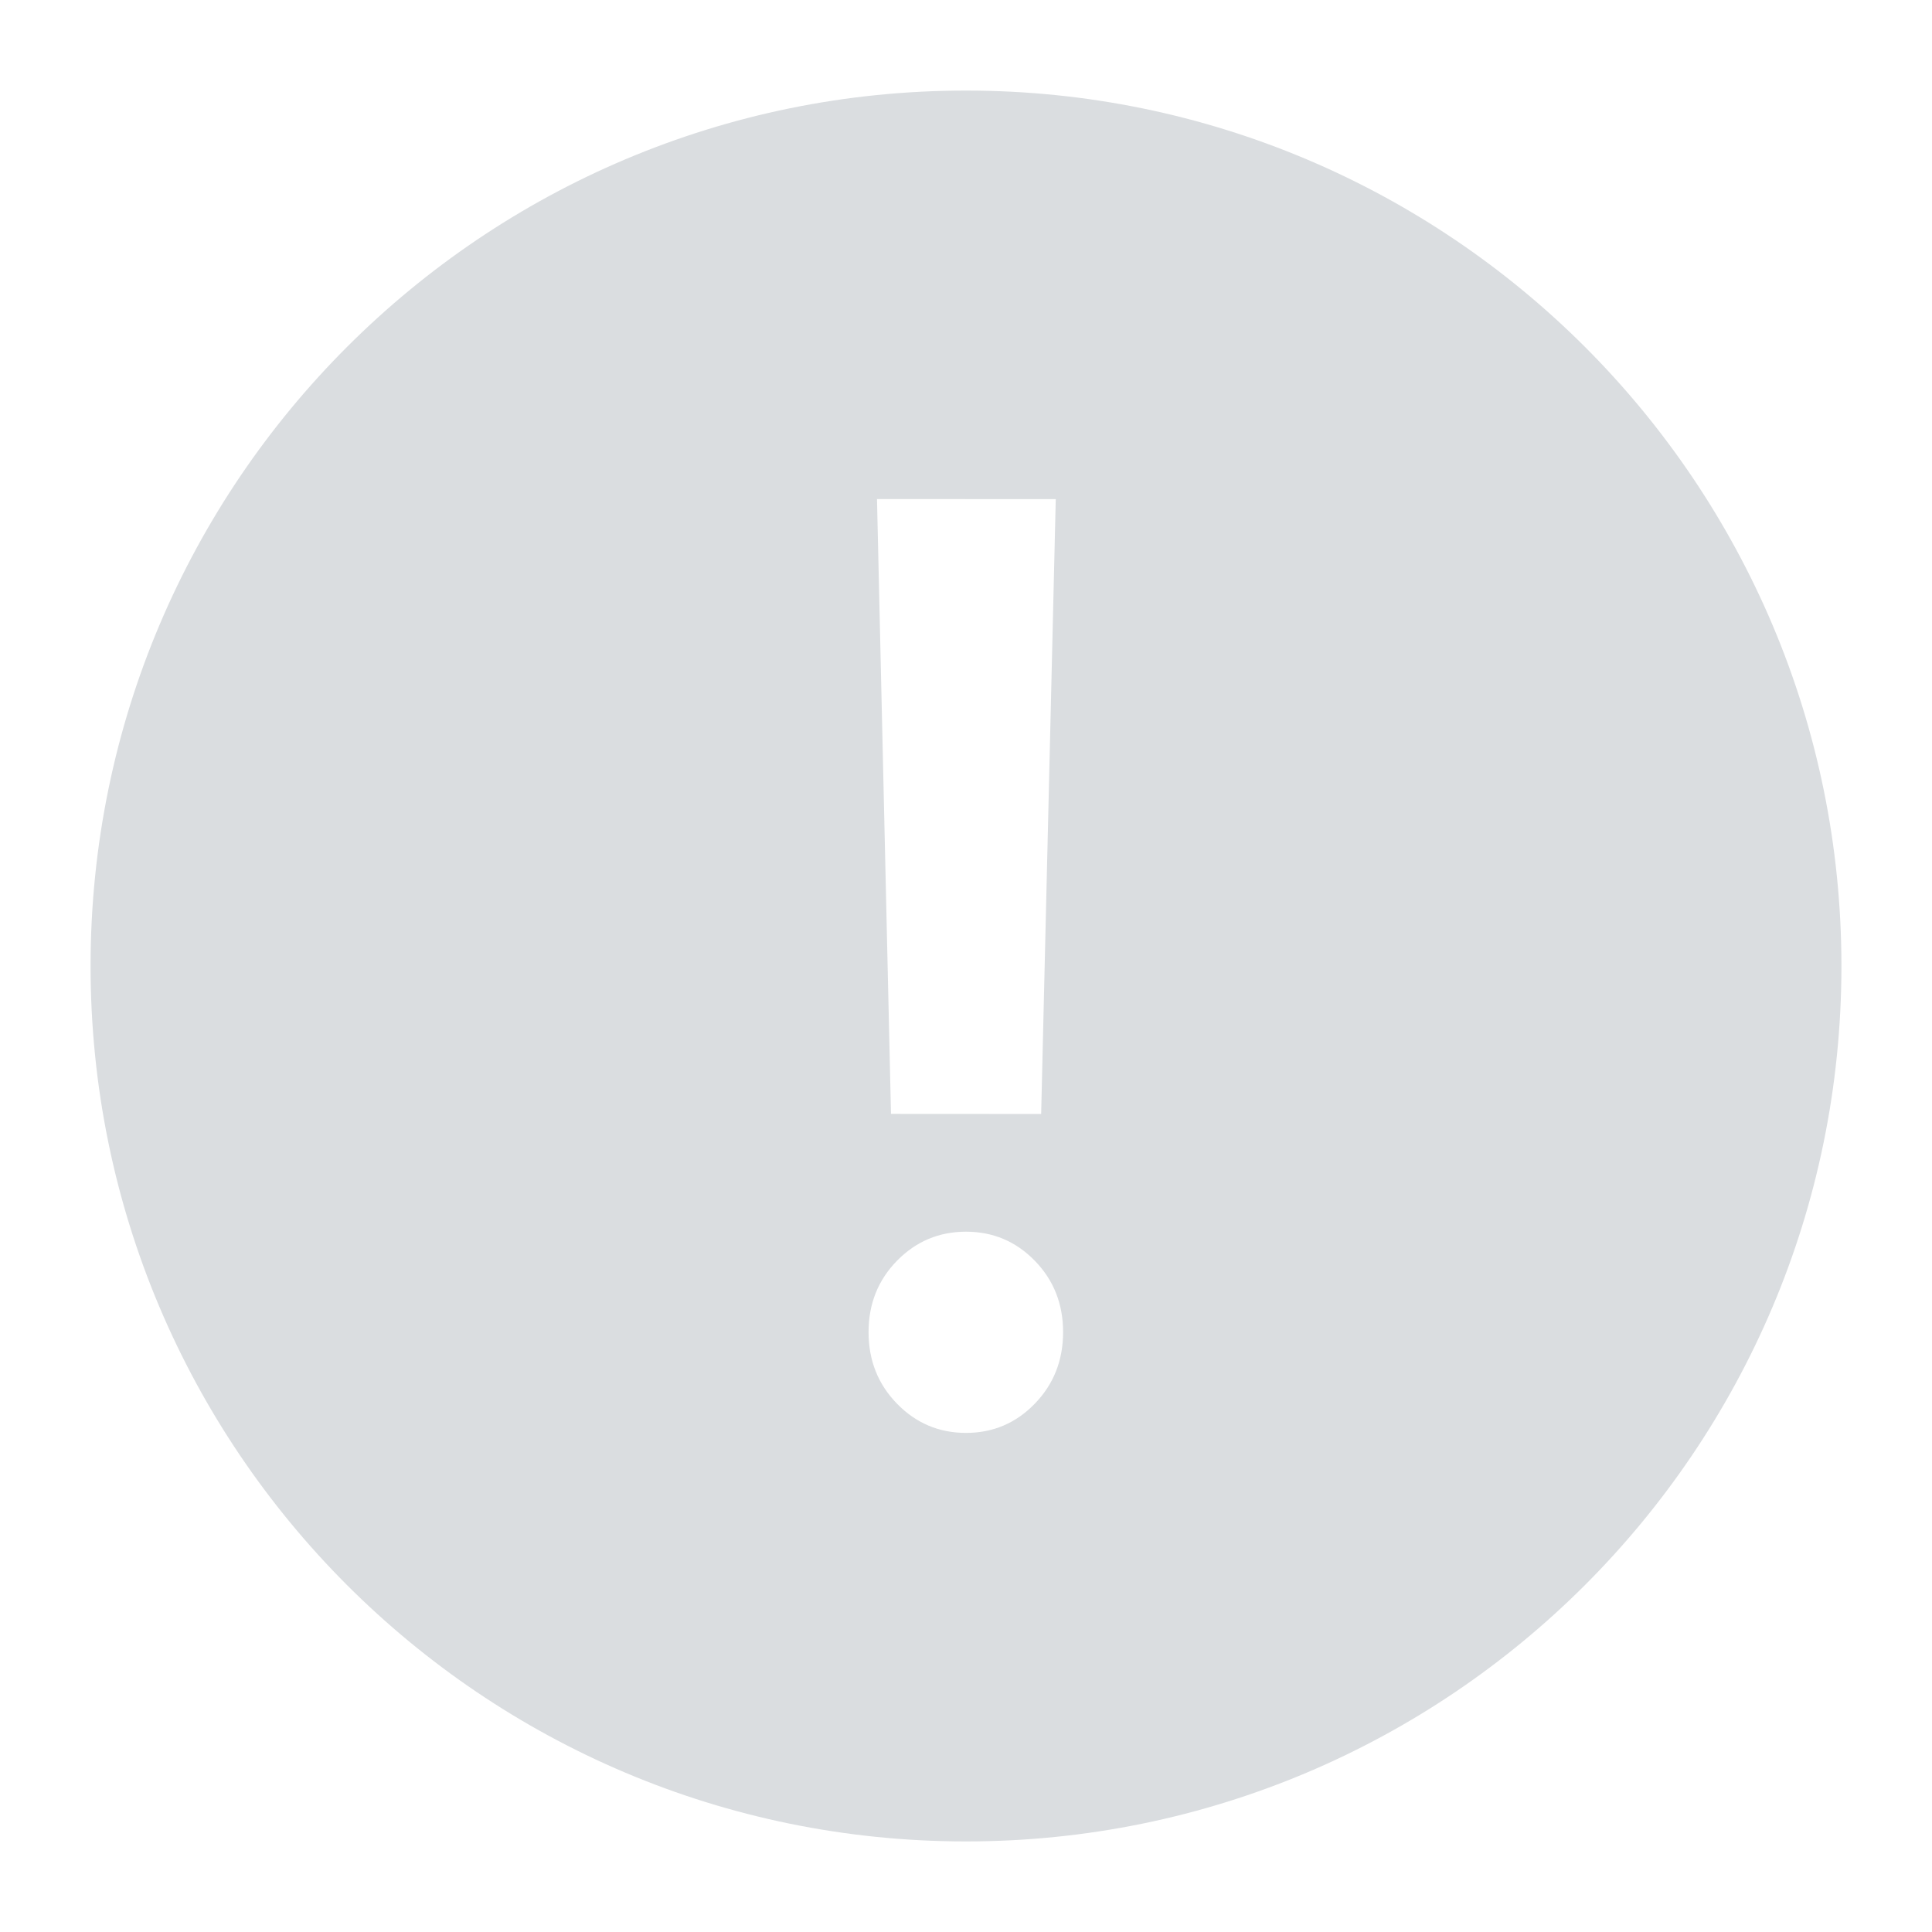 <svg width='90' height='90' viewBox='0 0 90 90' fill='none' xmlns='http://www.w3.org/2000/svg'><path fill-rule='evenodd' clip-rule='evenodd' d='M4.219 44.98C4.23 22.457 22.497 4.208 45.02 4.219C67.543 4.23 85.792 22.497 85.781 45.02C85.77 67.543 67.502 85.792 44.98 85.781C22.457 85.77 4.208 67.503 4.219 44.98ZM41.506 51.889L48.501 51.893L49.181 23.252L40.854 23.248L41.506 51.889ZM44.996 66.75C46.255 66.751 47.324 66.298 48.203 65.391C49.083 64.485 49.522 63.374 49.523 62.058C49.524 60.743 49.085 59.634 48.206 58.732C47.328 57.829 46.259 57.378 45.001 57.377C43.743 57.377 42.672 57.827 41.788 58.728C40.904 59.63 40.461 60.739 40.461 62.054C40.46 63.369 40.901 64.481 41.784 65.388C42.667 66.295 43.738 66.749 44.996 66.75Z' fill='#DADDE0'/></svg>

